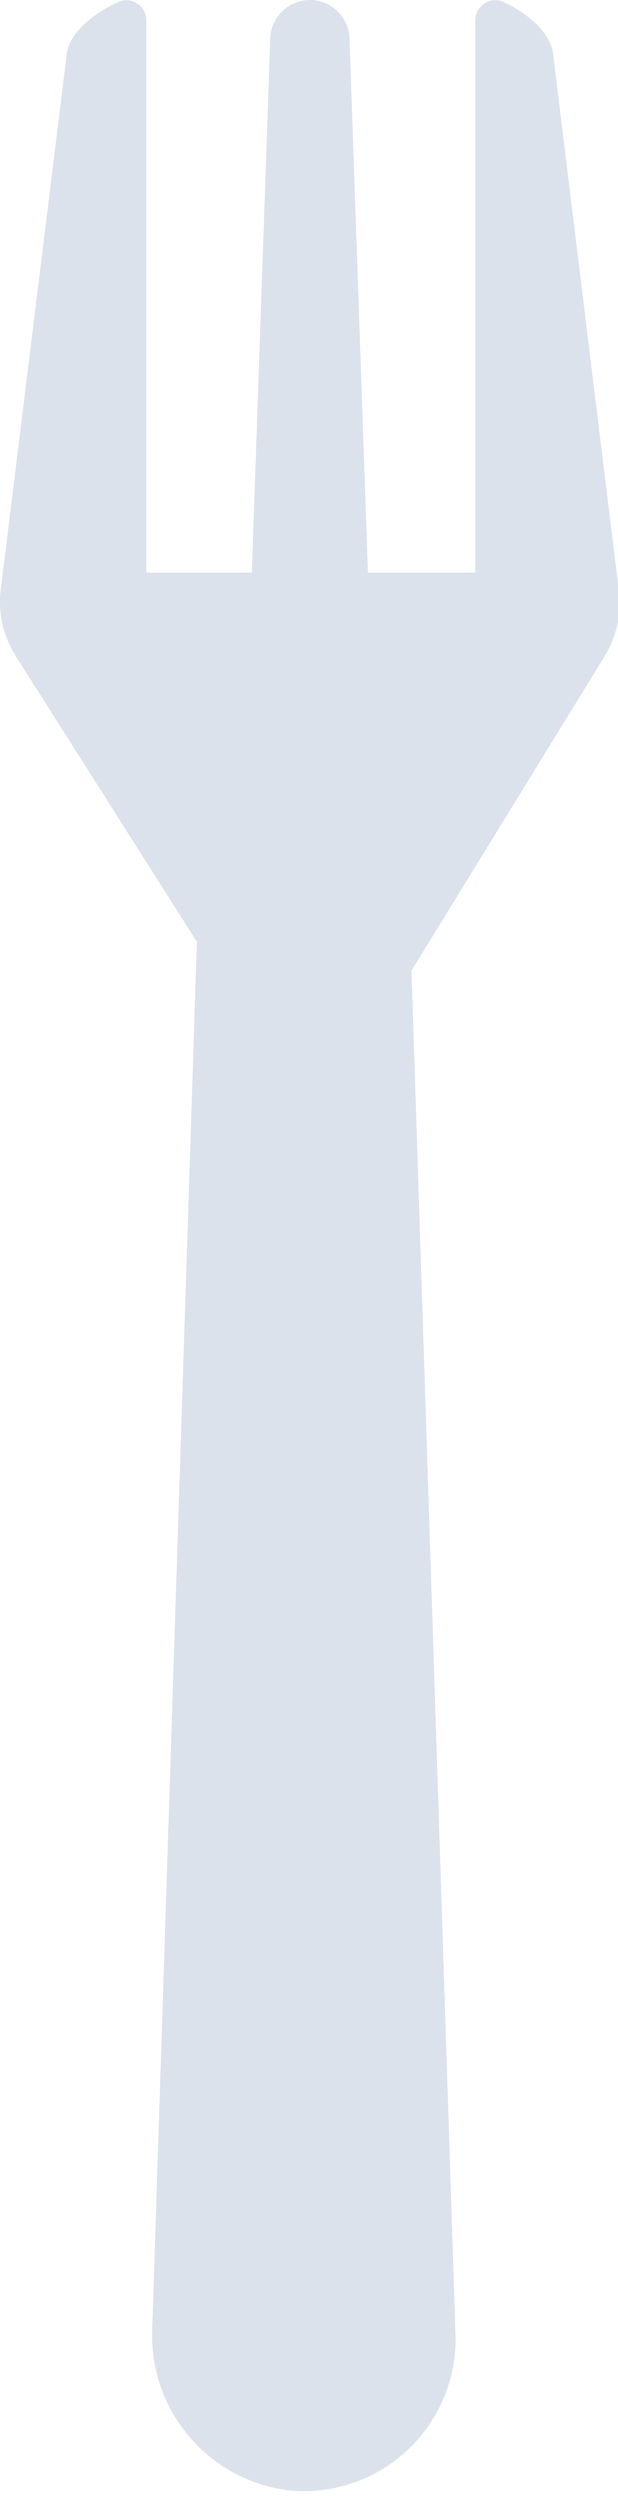 <svg width="24" height="97" xmlns="http://www.w3.org/2000/svg">
 <g>
  <title>background</title>
  <rect x="-1" y="-1" width="26" height="99" id="canvas_background" fill="none"/>
 </g>

 <g>
  <title>Layer 1</title>
  <g id="icon">
   <g opacity="0.25" id="svg_3"/>
   <g fill="#dbe2eb" id="svg_5">
    <path d="m24.024,22.845l-2.547,-20.77c-0.127,-0.914 -1.16,-1.658 -1.961,-2.012a0.775,0.775 0 0 0 -1.057,0.733l0,21.42l-4.171,0l-0.716,-20.731a1.54,1.54 0 0 0 -3.078,0l-0.715,20.731l-4.098,0l0,-21.42a0.775,0.775 0 0 0 -1.057,-0.733c-0.8,0.354 -1.9,1.1 -2.029,2.012l-2.559,20.741a3.932,3.932 0 0 0 0.581,2.648l7.028,11.08l-1.732,53.786a6.057,6.057 0 0 0 5.33,6.3a5.9,5.9 0 0 0 6.446,-6.045l-1.709,-52.924l7.508,-12.212a3.937,3.937 0 0 0 0.536,-2.604z" id="svg_7"/>
   </g>
  </g>
 </g>
</svg>